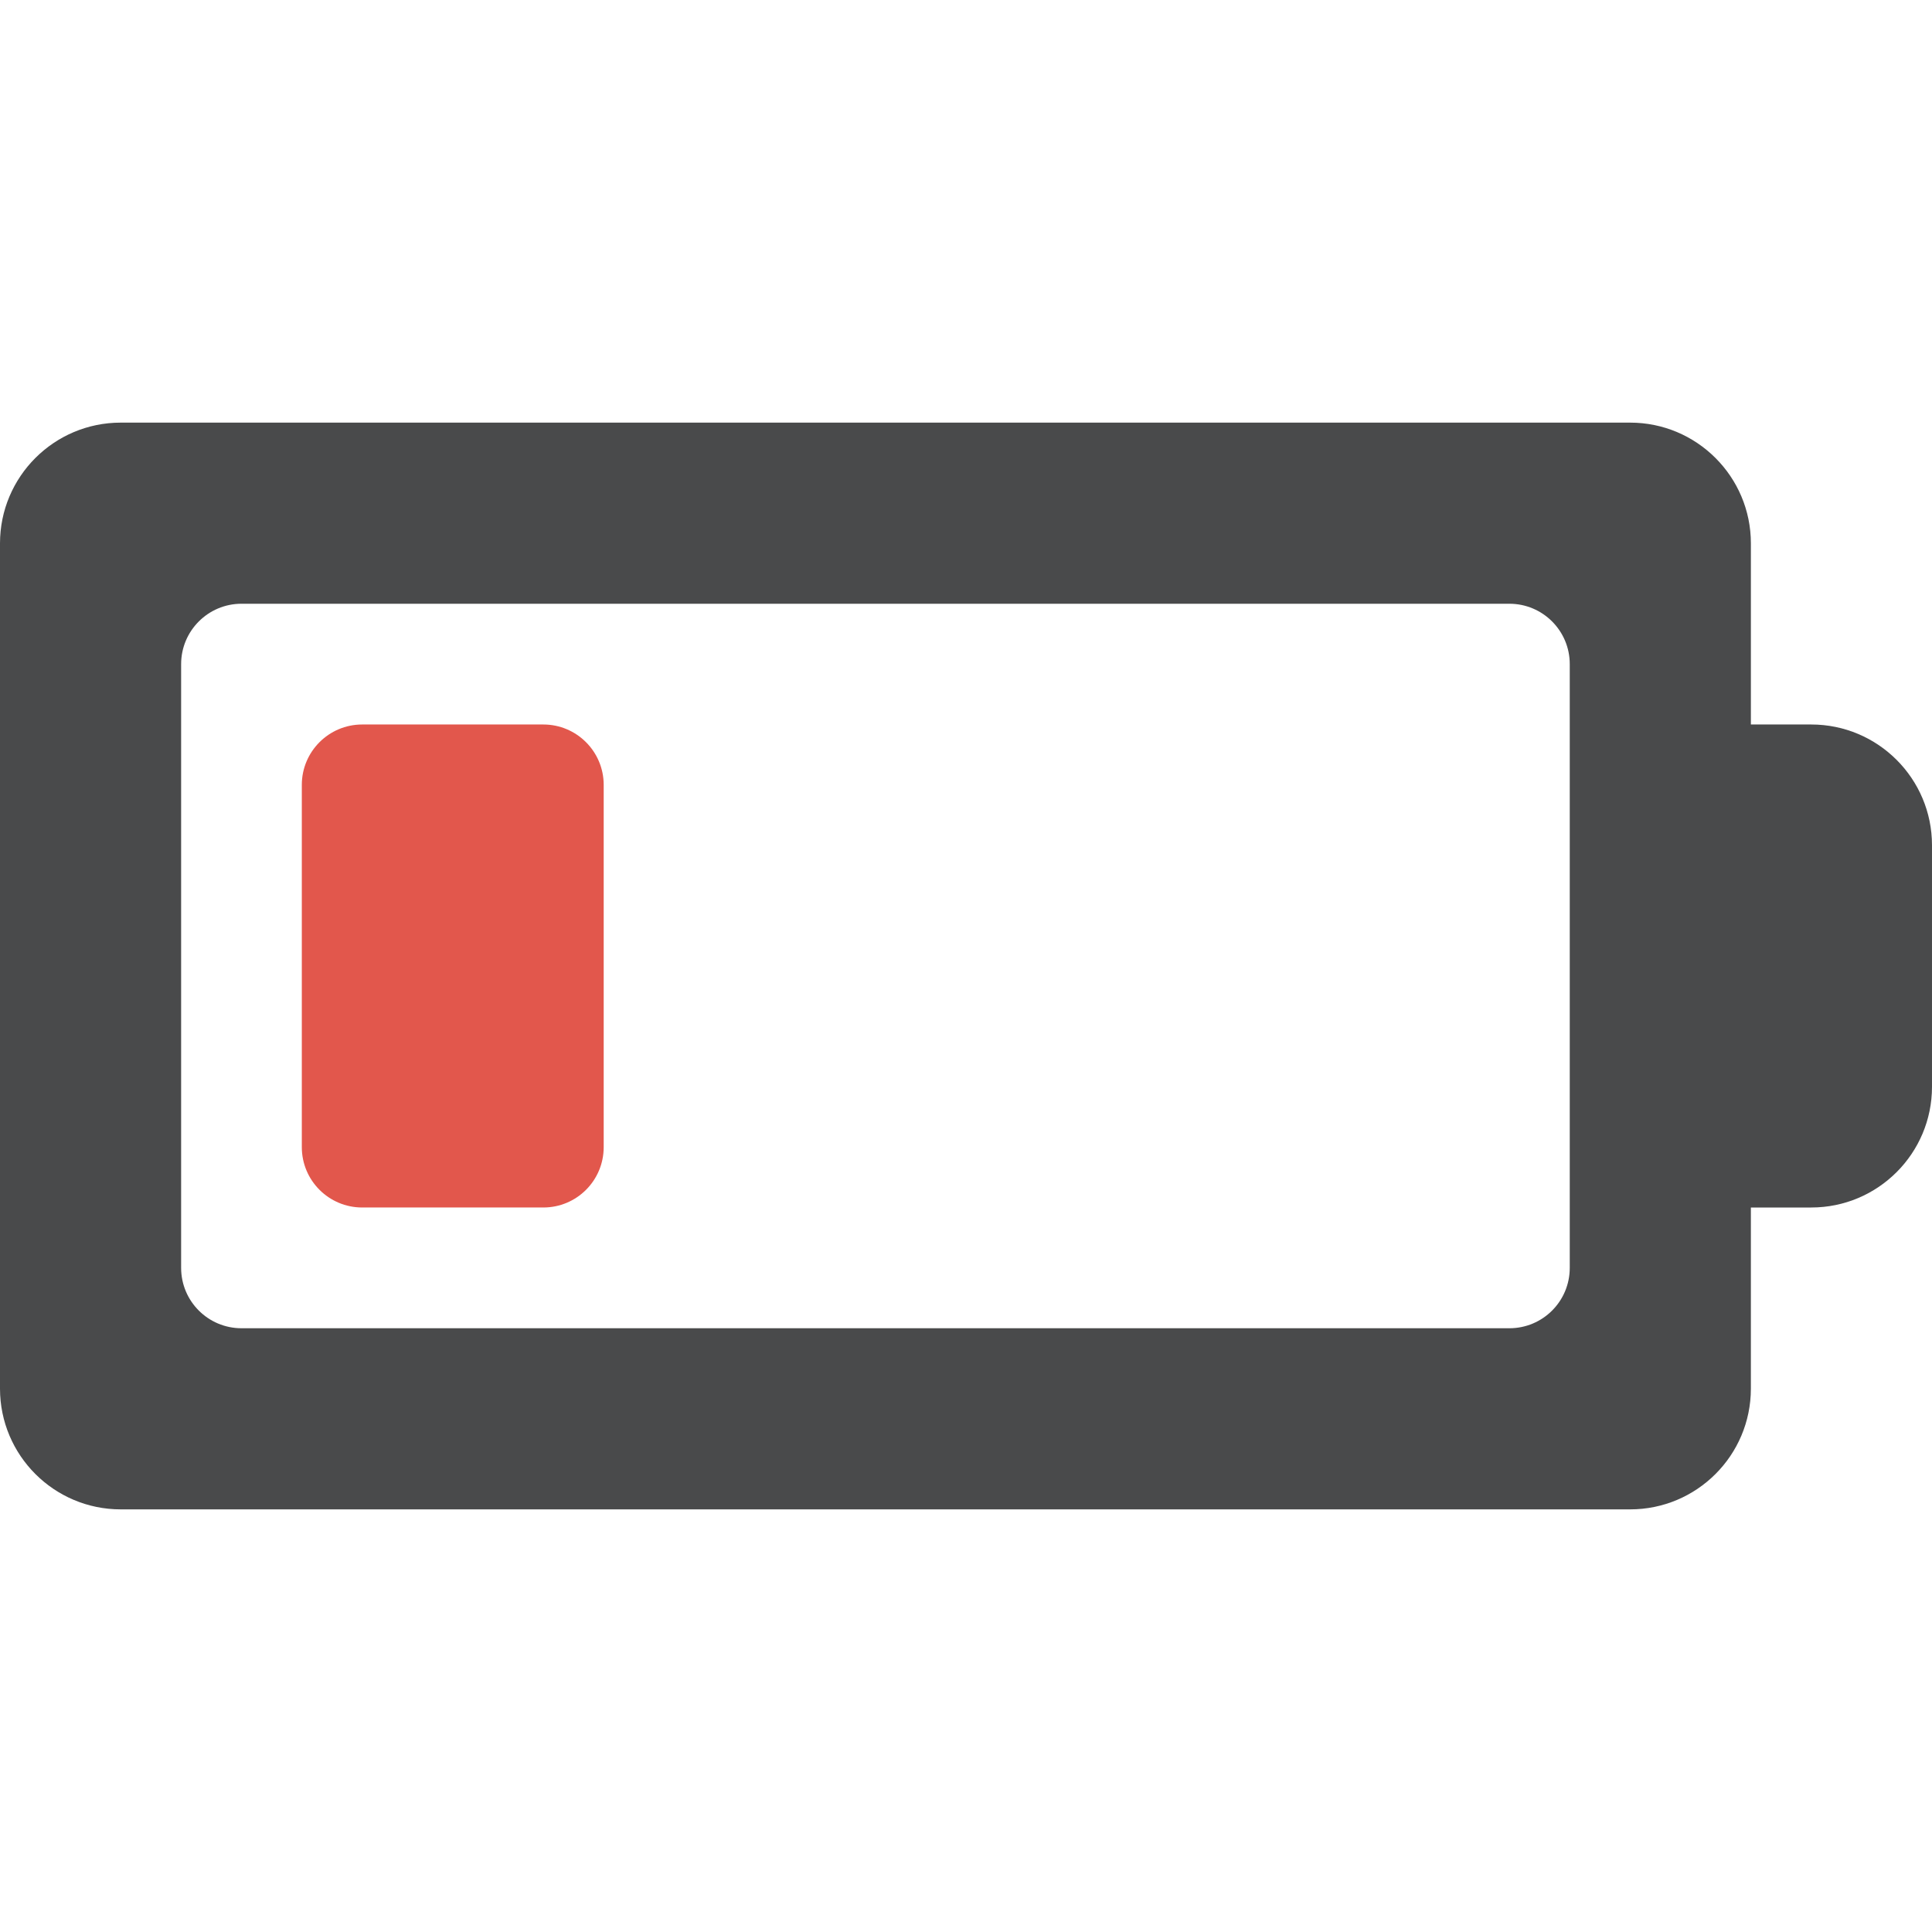 <?xml version="1.0"?>
<svg xmlns="http://www.w3.org/2000/svg" xmlns:xlink="http://www.w3.org/1999/xlink" version="1.1" id="Layer_1" x="0px" y="0px" viewBox="0 0 286.053 286.053" style="enable-background:new 0 0 286.053 286.053;" xml:space="preserve" width="512px" height="512px" class=""><g><g>
	<path style="fill:#494A4B" d="M268.176,107.269h-8.939V80.452c0-9.869-8.009-17.878-17.878-17.878H17.878   C8.001,62.573,0,70.583,0,80.452v125.149c0,9.878,8.01,17.878,17.878,17.878h223.48c9.869,0,17.878-8.001,17.878-17.878v-26.818   h8.939c9.869,0,17.878-8.001,17.878-17.878v-35.757C286.054,115.279,278.044,107.269,268.176,107.269z M232.419,187.722   c0,4.943-3.996,8.939-8.939,8.939H35.757c-4.934,0-8.939-3.996-8.939-8.939V98.33c0-4.934,4.005-8.939,8.939-8.939H223.48   c4.943,0,8.939,4.005,8.939,8.939L232.419,187.722L232.419,187.722z" data-original="#CCD0D2" class="" data-old_color="#484B4D"/>
	<path style="fill:#E2574C" d="M80.444,107.269H53.626c-4.934,0-8.939,4.005-8.939,8.939v53.635c0,4.943,4.005,8.939,8.939,8.939   h26.818c4.943,0,8.939-3.996,8.939-8.939v-53.635C89.383,111.283,85.387,107.269,80.444,107.269z" data-original="#E2574C" class="active-path"/>
</g></g> </svg>
